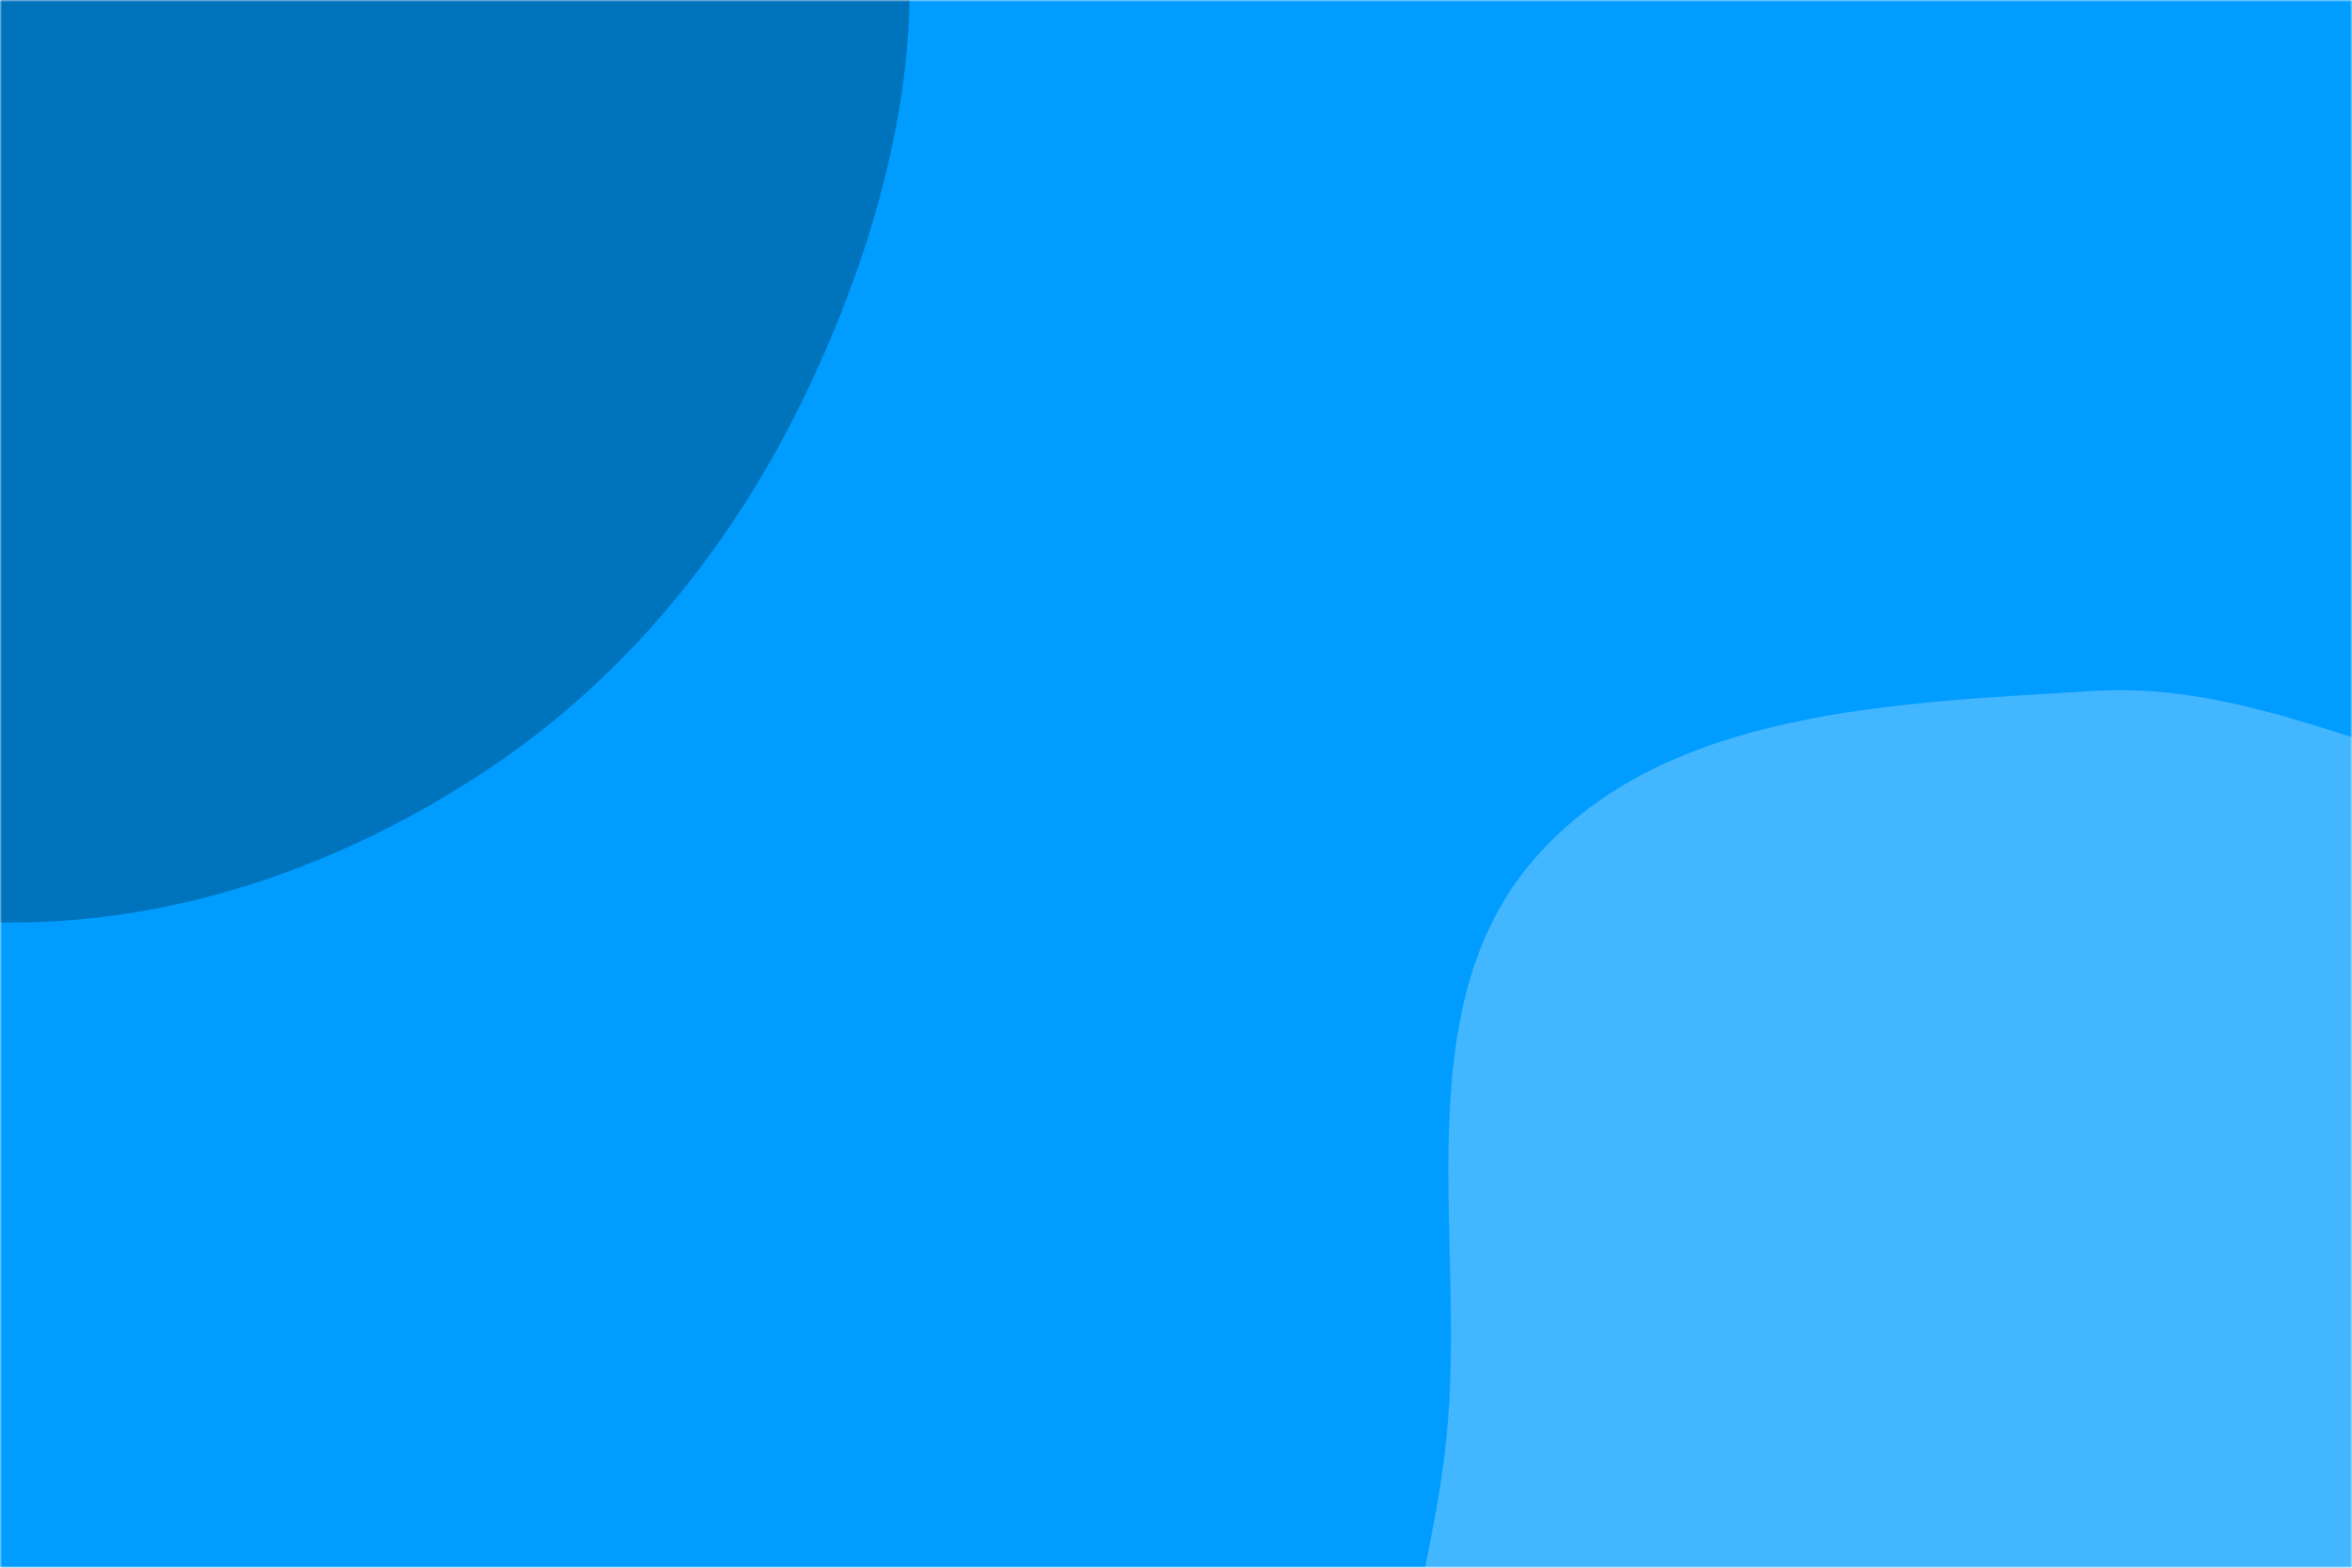 <svg xmlns="http://www.w3.org/2000/svg" version="1.1" xmlns:xlink="http://www.w3.org/1999/xlink" xmlns:svgjs="http://svgjs.dev/svgjs" width="570" height="380" preserveAspectRatio="none" viewBox="0 0 570 380"><g mask="url(&quot;#SvgjsMask1463&quot;)" fill="none"><rect width="570" height="380" x="0" y="0" fill="rgba(0, 156, 255, 1)"></rect><path d="M0,223.602C42.599,224.265,84.037,209.548,119.359,185.726C154.187,162.238,180.294,128.519,197.685,90.28C215.057,52.083,225.47,9.952,218.089,-31.356C210.832,-71.968,185.884,-106.562,157.212,-136.225C129.663,-164.726,95.36,-184.215,57.876,-197.106C18.977,-210.483,-22.186,-221.408,-62.15,-211.663C-103.009,-201.7,-138.593,-175.692,-164.809,-142.807C-190.406,-110.698,-210.326,-70.723,-207.145,-29.783C-204.144,8.843,-163.616,32.145,-148.445,67.793C-132.657,104.891,-144.807,152.858,-116.996,182.049C-87.859,212.632,-42.236,222.945,0,223.602" fill="#0073bd"></path><path d="M570 591.962C609.606 589.477 645.23 570.446 678.164 548.307 710.545 526.54 741.395 501.166 757.757 465.746 774.157 430.245 765.602 390.314 769.139 351.368 773.934 298.567 817.882 235.342 782.245 196.088 746.281 156.473 678.237 198.166 625.02 192.62 584.382 188.385 548.374 164.946 507.594 167.463 459.444 170.435 403.408 171.814 371.791 208.251 340.173 244.689 355.451 300.454 350.551 348.448 345.884 394.164 323.902 441.877 343.705 483.345 363.455 524.704 411.425 542.619 452.745 562.452 489.831 580.253 528.944 594.538 570 591.962" fill="#42b6ff"></path></g><defs><mask id="SvgjsMask1463"><rect width="570" height="380" fill="#ffffff"></rect></mask></defs></svg>